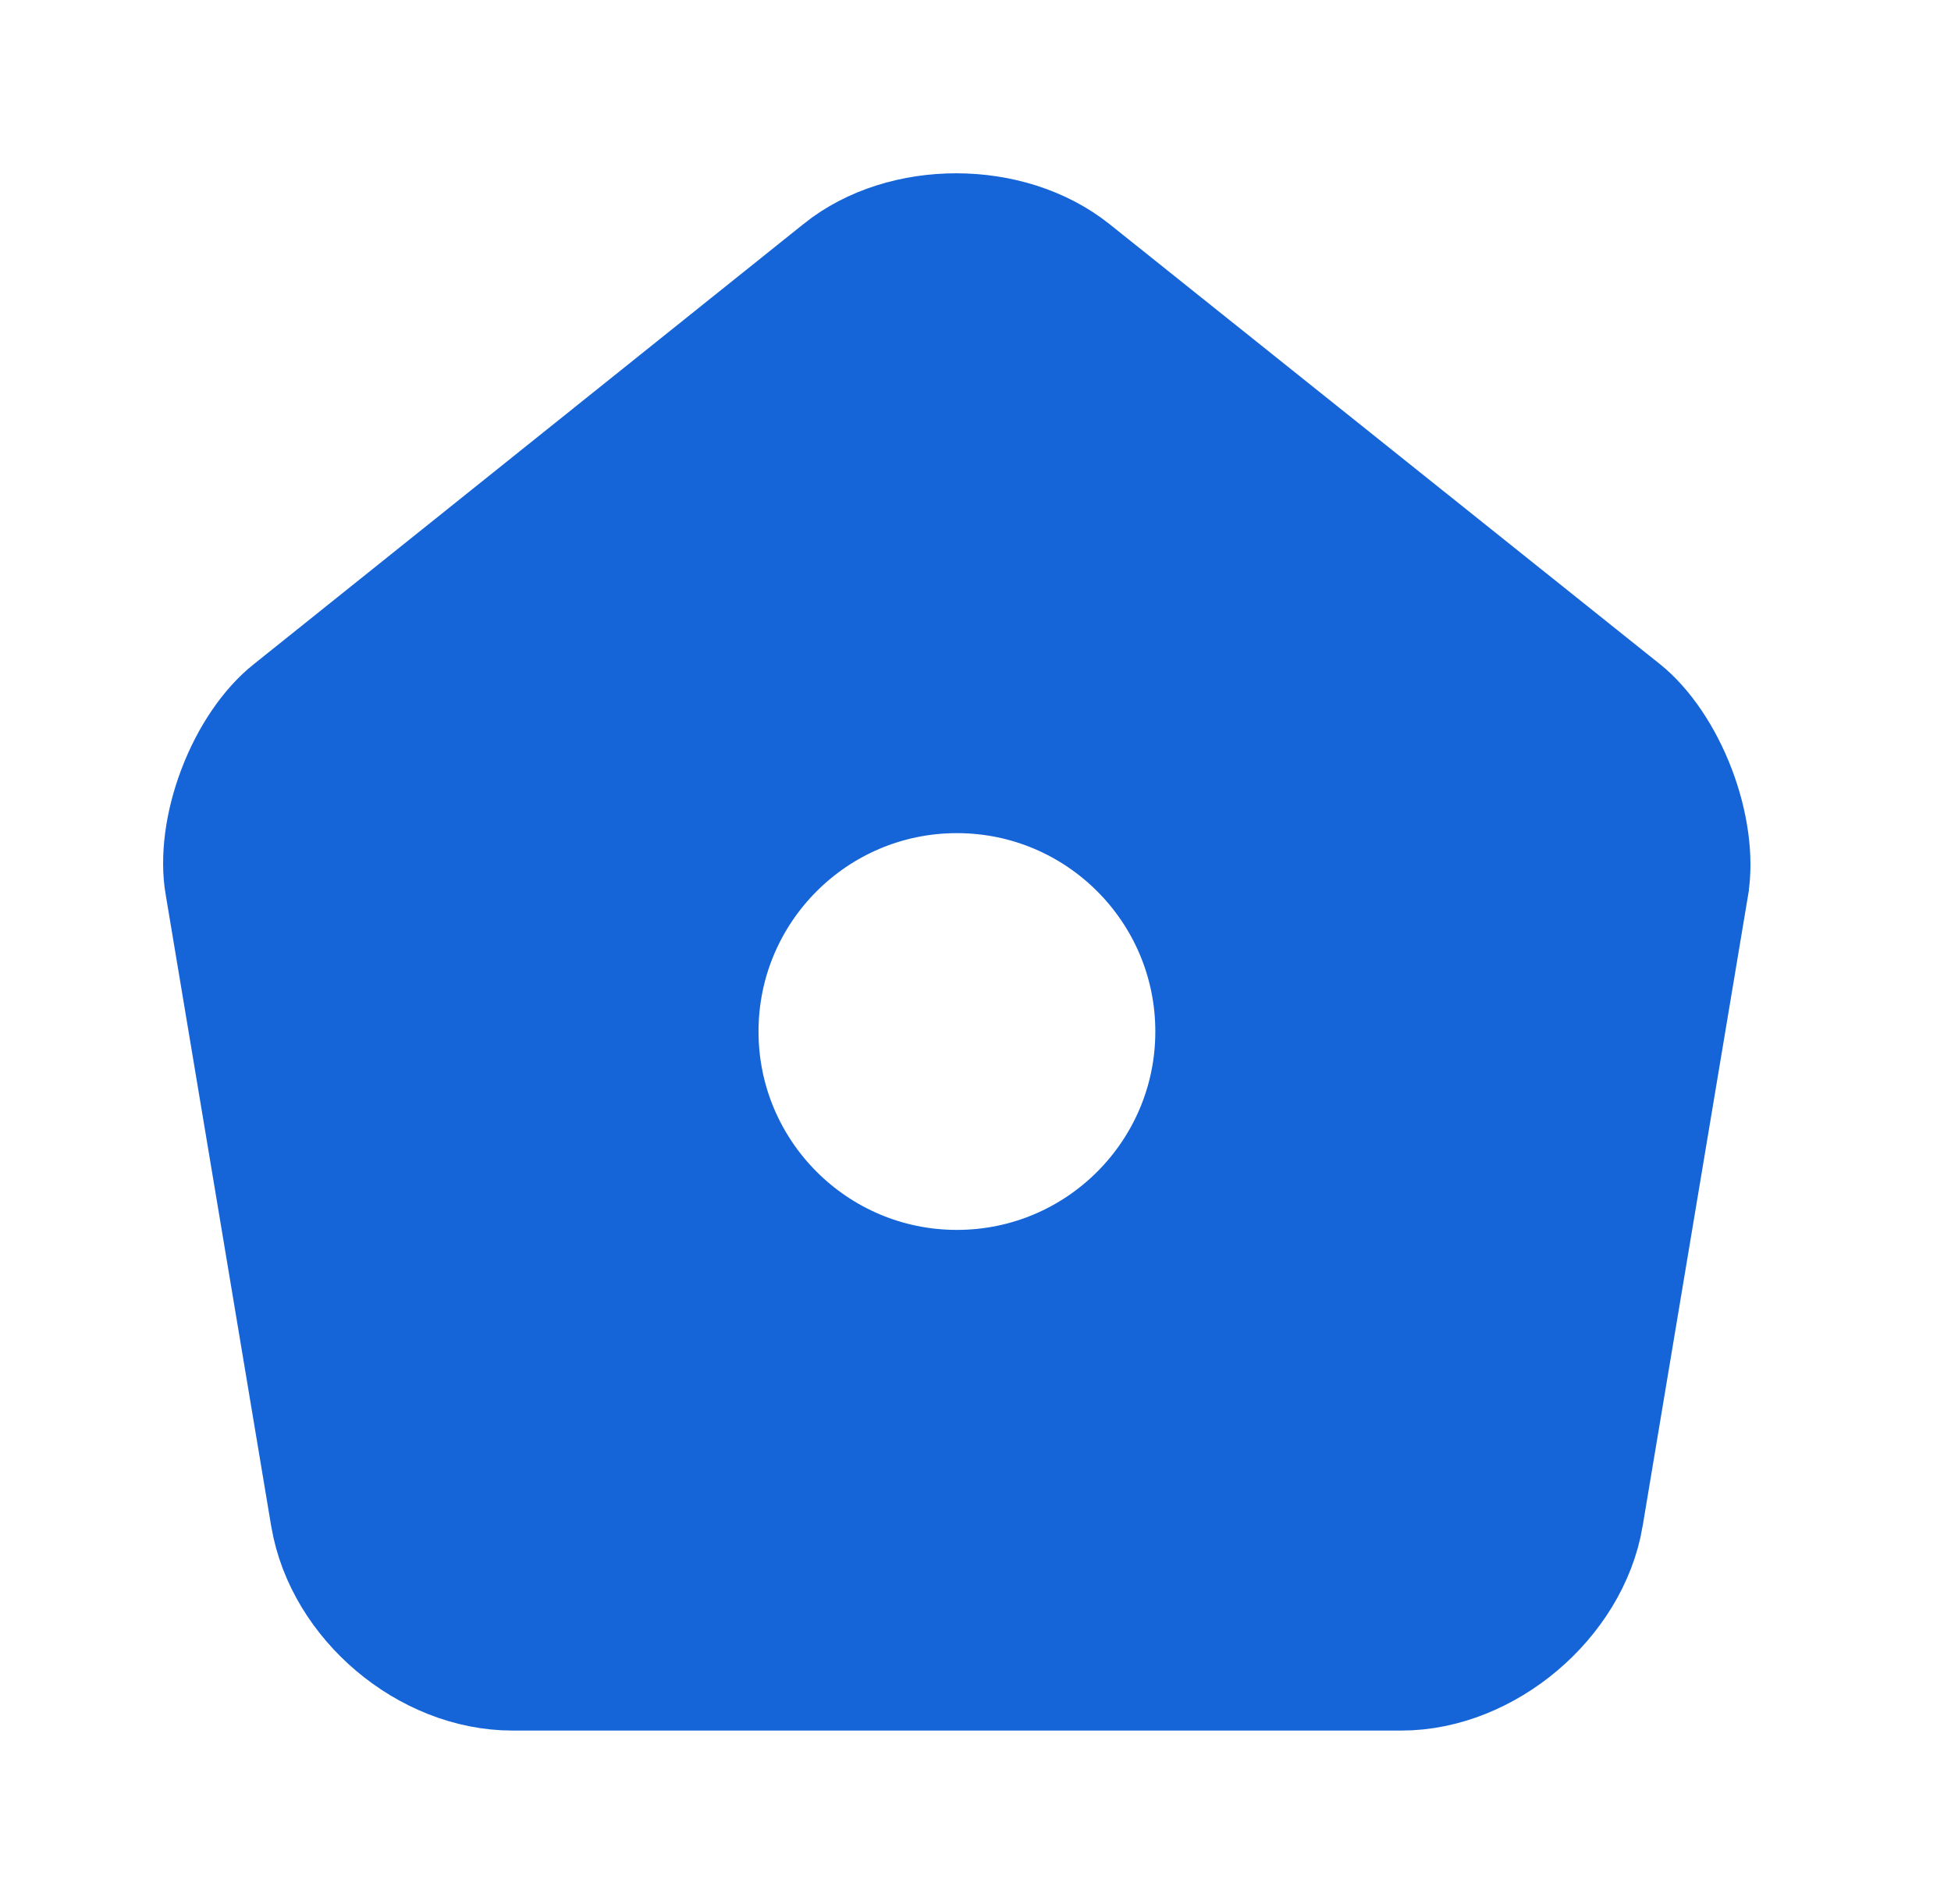 <svg width="42" height="41" viewBox="0 0 42 41" fill="none" xmlns="http://www.w3.org/2000/svg">
<path d="M23.094 5.833L23.097 5.835L34.932 15.297C34.933 15.297 34.933 15.297 34.934 15.298C35.371 15.651 35.798 16.264 36.083 17.011C36.367 17.756 36.459 18.501 36.368 19.061C36.368 19.062 36.368 19.063 36.368 19.064L34.097 32.653C34.097 32.654 34.097 32.655 34.097 32.655C33.79 34.449 31.982 35.977 30.167 35.977H11.033C9.199 35.977 7.41 34.465 7.104 32.656C7.103 32.656 7.103 32.655 7.103 32.655L4.832 19.059L4.832 19.059L4.83 19.051C4.734 18.495 4.821 17.754 5.105 17.011C5.388 16.267 5.817 15.655 6.261 15.302L6.261 15.302L6.265 15.299L18.104 5.818L18.105 5.817C19.444 4.743 21.733 4.739 23.094 5.833ZM15.048 22.208C15.048 25.273 17.535 27.76 20.6 27.76C23.665 27.76 26.152 25.273 26.152 22.208C26.152 19.143 23.665 16.656 20.6 16.656C17.535 16.656 15.048 19.143 15.048 22.208Z" fill="#1565D8" stroke="#1565D8" stroke-width="2.562"/>
</svg>
